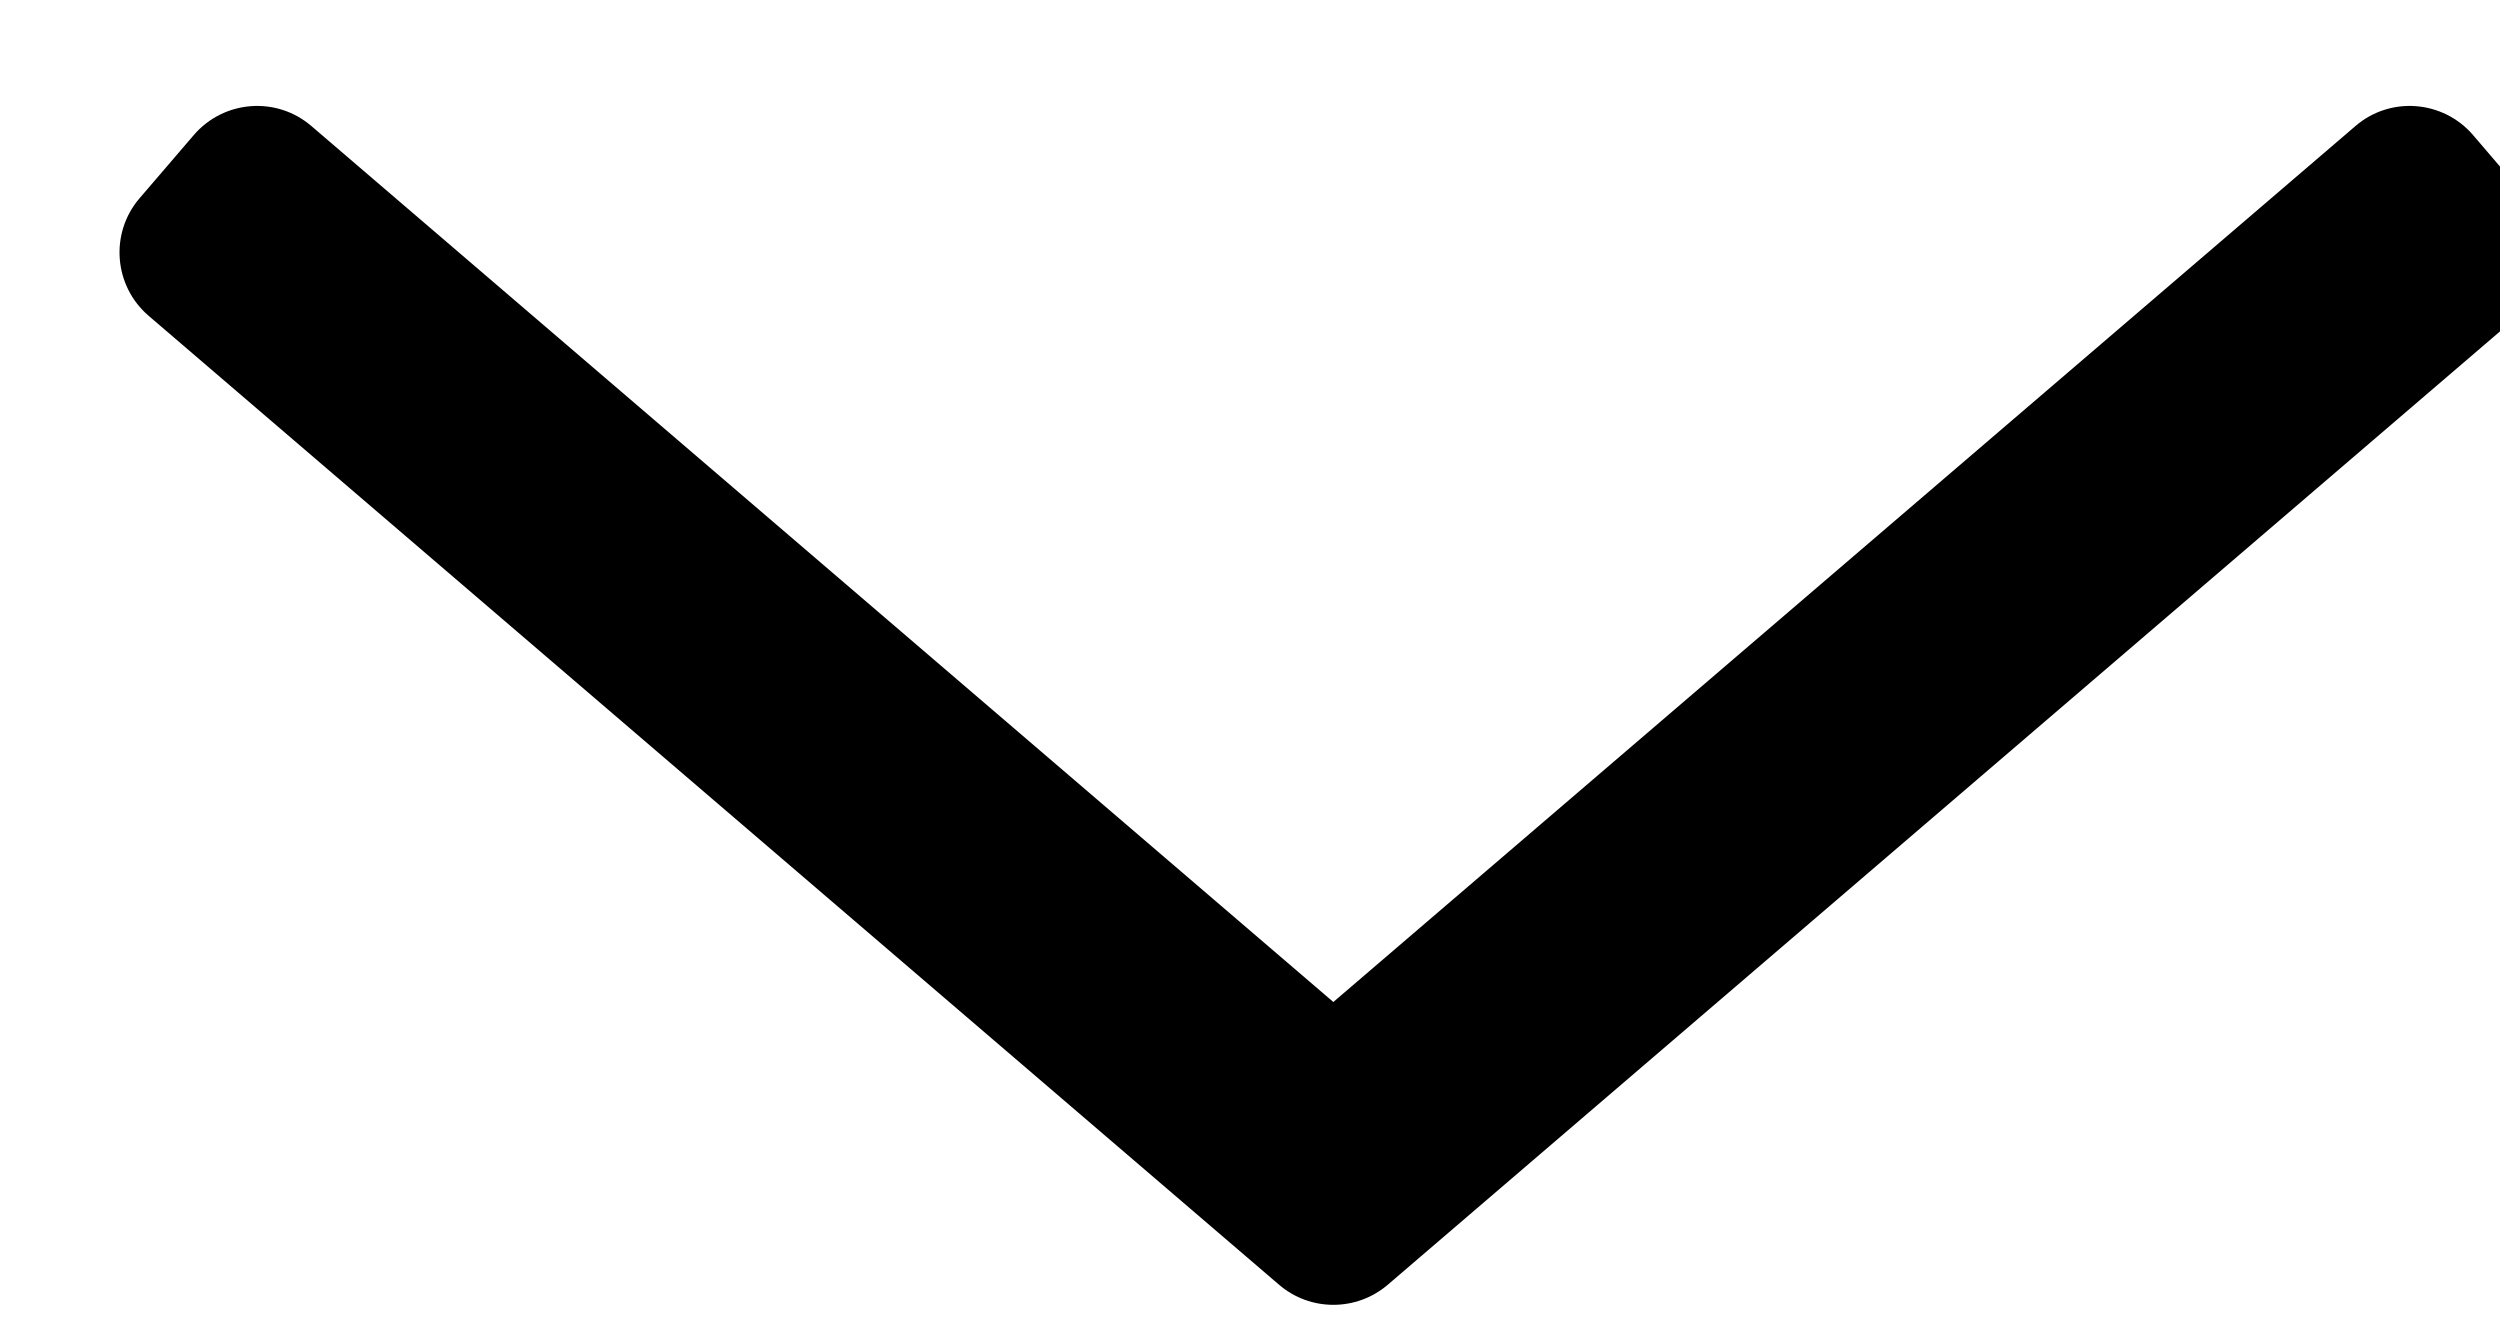 <svg width="15" height="8" viewBox="0 0 15 8" fill="none" xmlns="http://www.w3.org/2000/svg" id="lang-dropdown-icon" class="dropdown-icon">
    <path fill="#000" clip-rule="evenodd" d="M8 6.012L14.133 0.756C14.342 0.576 14.658 0.601 14.838 0.81L15.163 1.19C15.343 1.399 15.318 1.715 15.109 1.895L8.326 7.709C8.138 7.869 7.862 7.869 7.675 7.709L0.892 1.895C0.682 1.715 0.658 1.399 0.837 1.19L1.163 0.81C1.343 0.601 1.658 0.576 1.868 0.756L8 6.012Z"></path>
</svg>